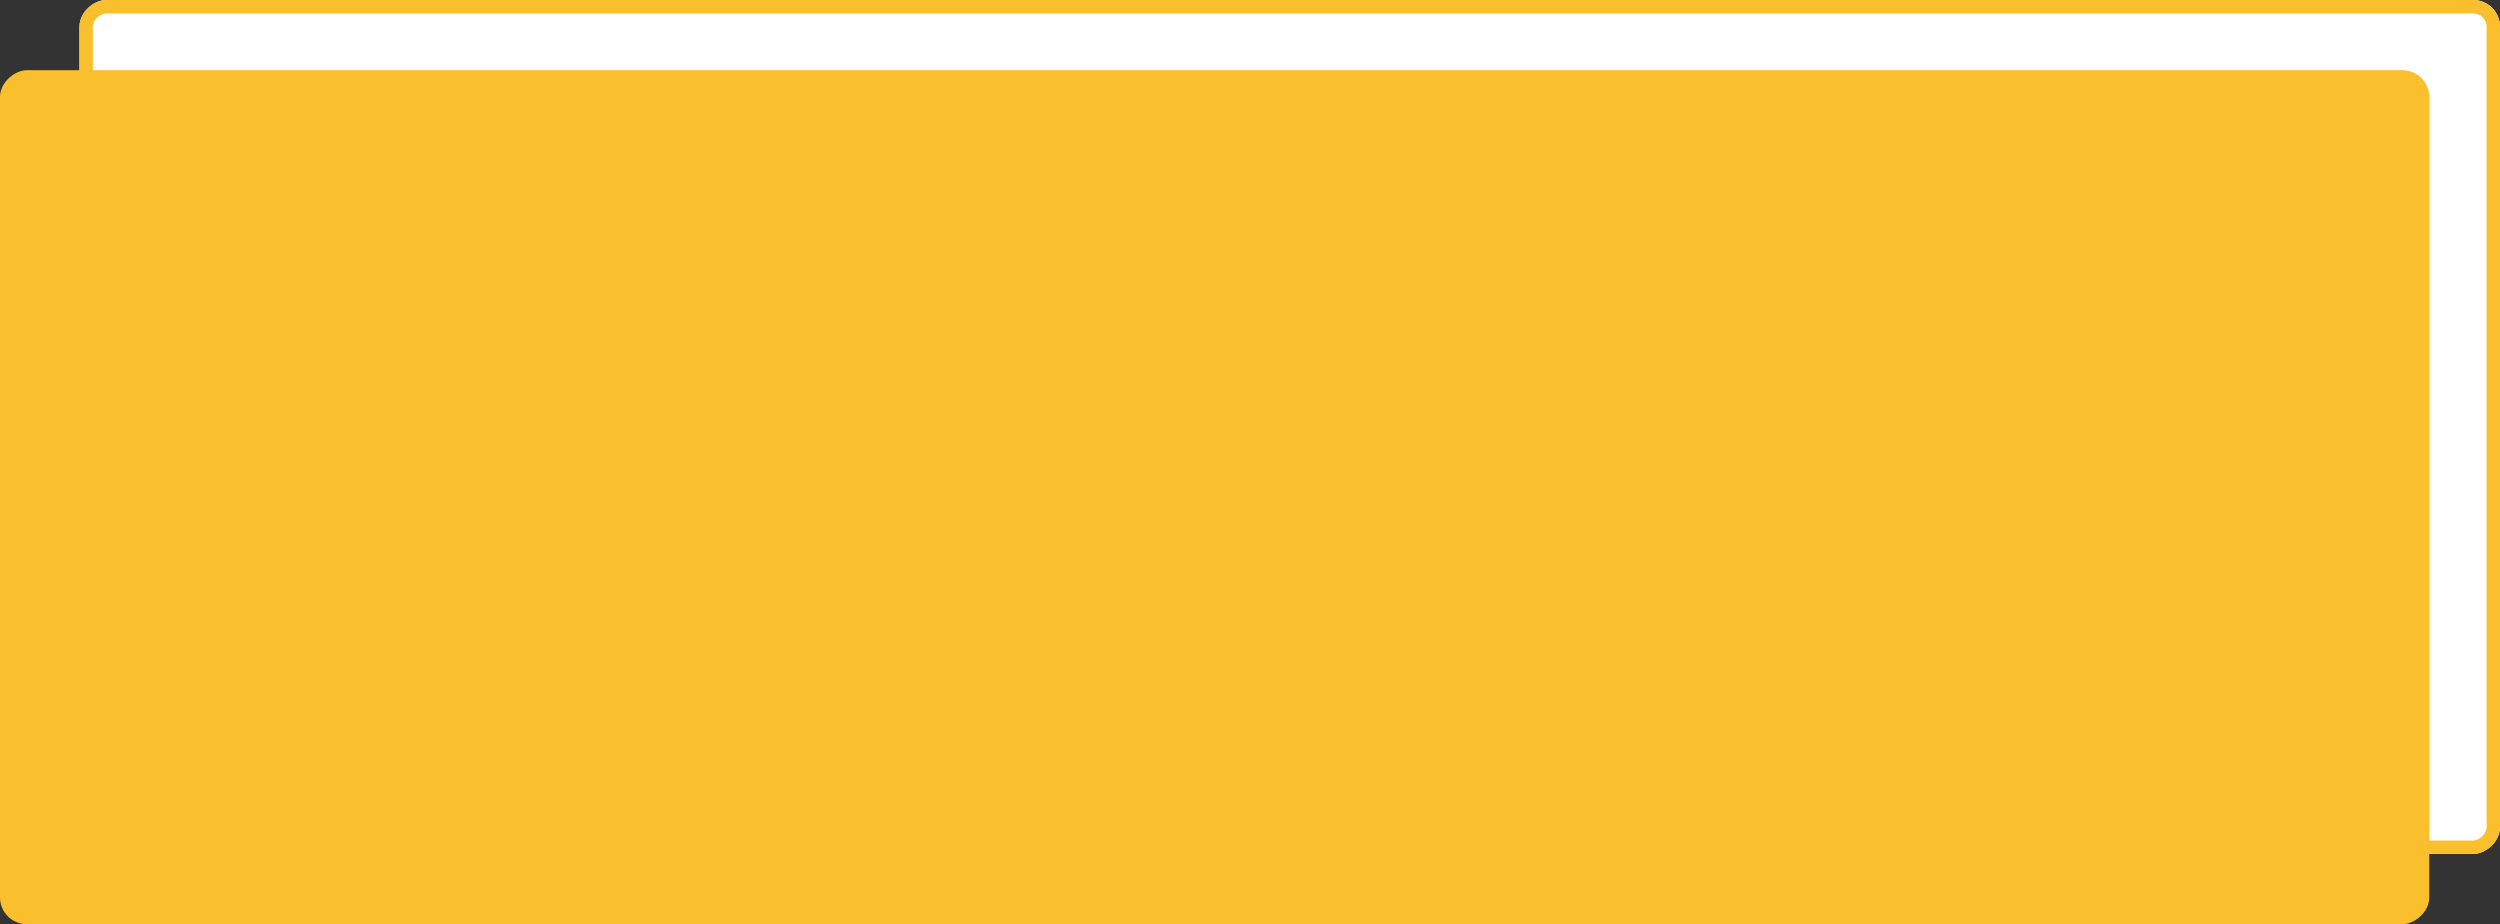 <svg xmlns="http://www.w3.org/2000/svg" width="373.026" height="137.897" viewBox="0 0 373.026 137.897">
  <rect x="0" y="0" width="373.026" height="137.897" fill="#333333" stroke="none"/>
  <g id="Group_40630" data-name="Group 40630" transform="translate(1855 10919.285)">
    <g id="Rectangle_22251" data-name="Rectangle 22251" transform="translate(-1843.145 -10791.865) rotate(-90)" fill="#fff" stroke="#fabf2d" stroke-linecap="round" stroke-linejoin="round" stroke-width="2">
      <rect width="127.42" height="361.17" rx="4" stroke="none"/>
      <rect x="1" y="1" width="125.42" height="359.17" rx="3" fill="none"/>
    </g>
    <rect id="Rectangle_22252" data-name="Rectangle 22252" width="127.42" height="362.471" rx="4" transform="translate(-1855 -10781.388) rotate(-90)" fill="#fabf2d"/>
  </g>
</svg>
